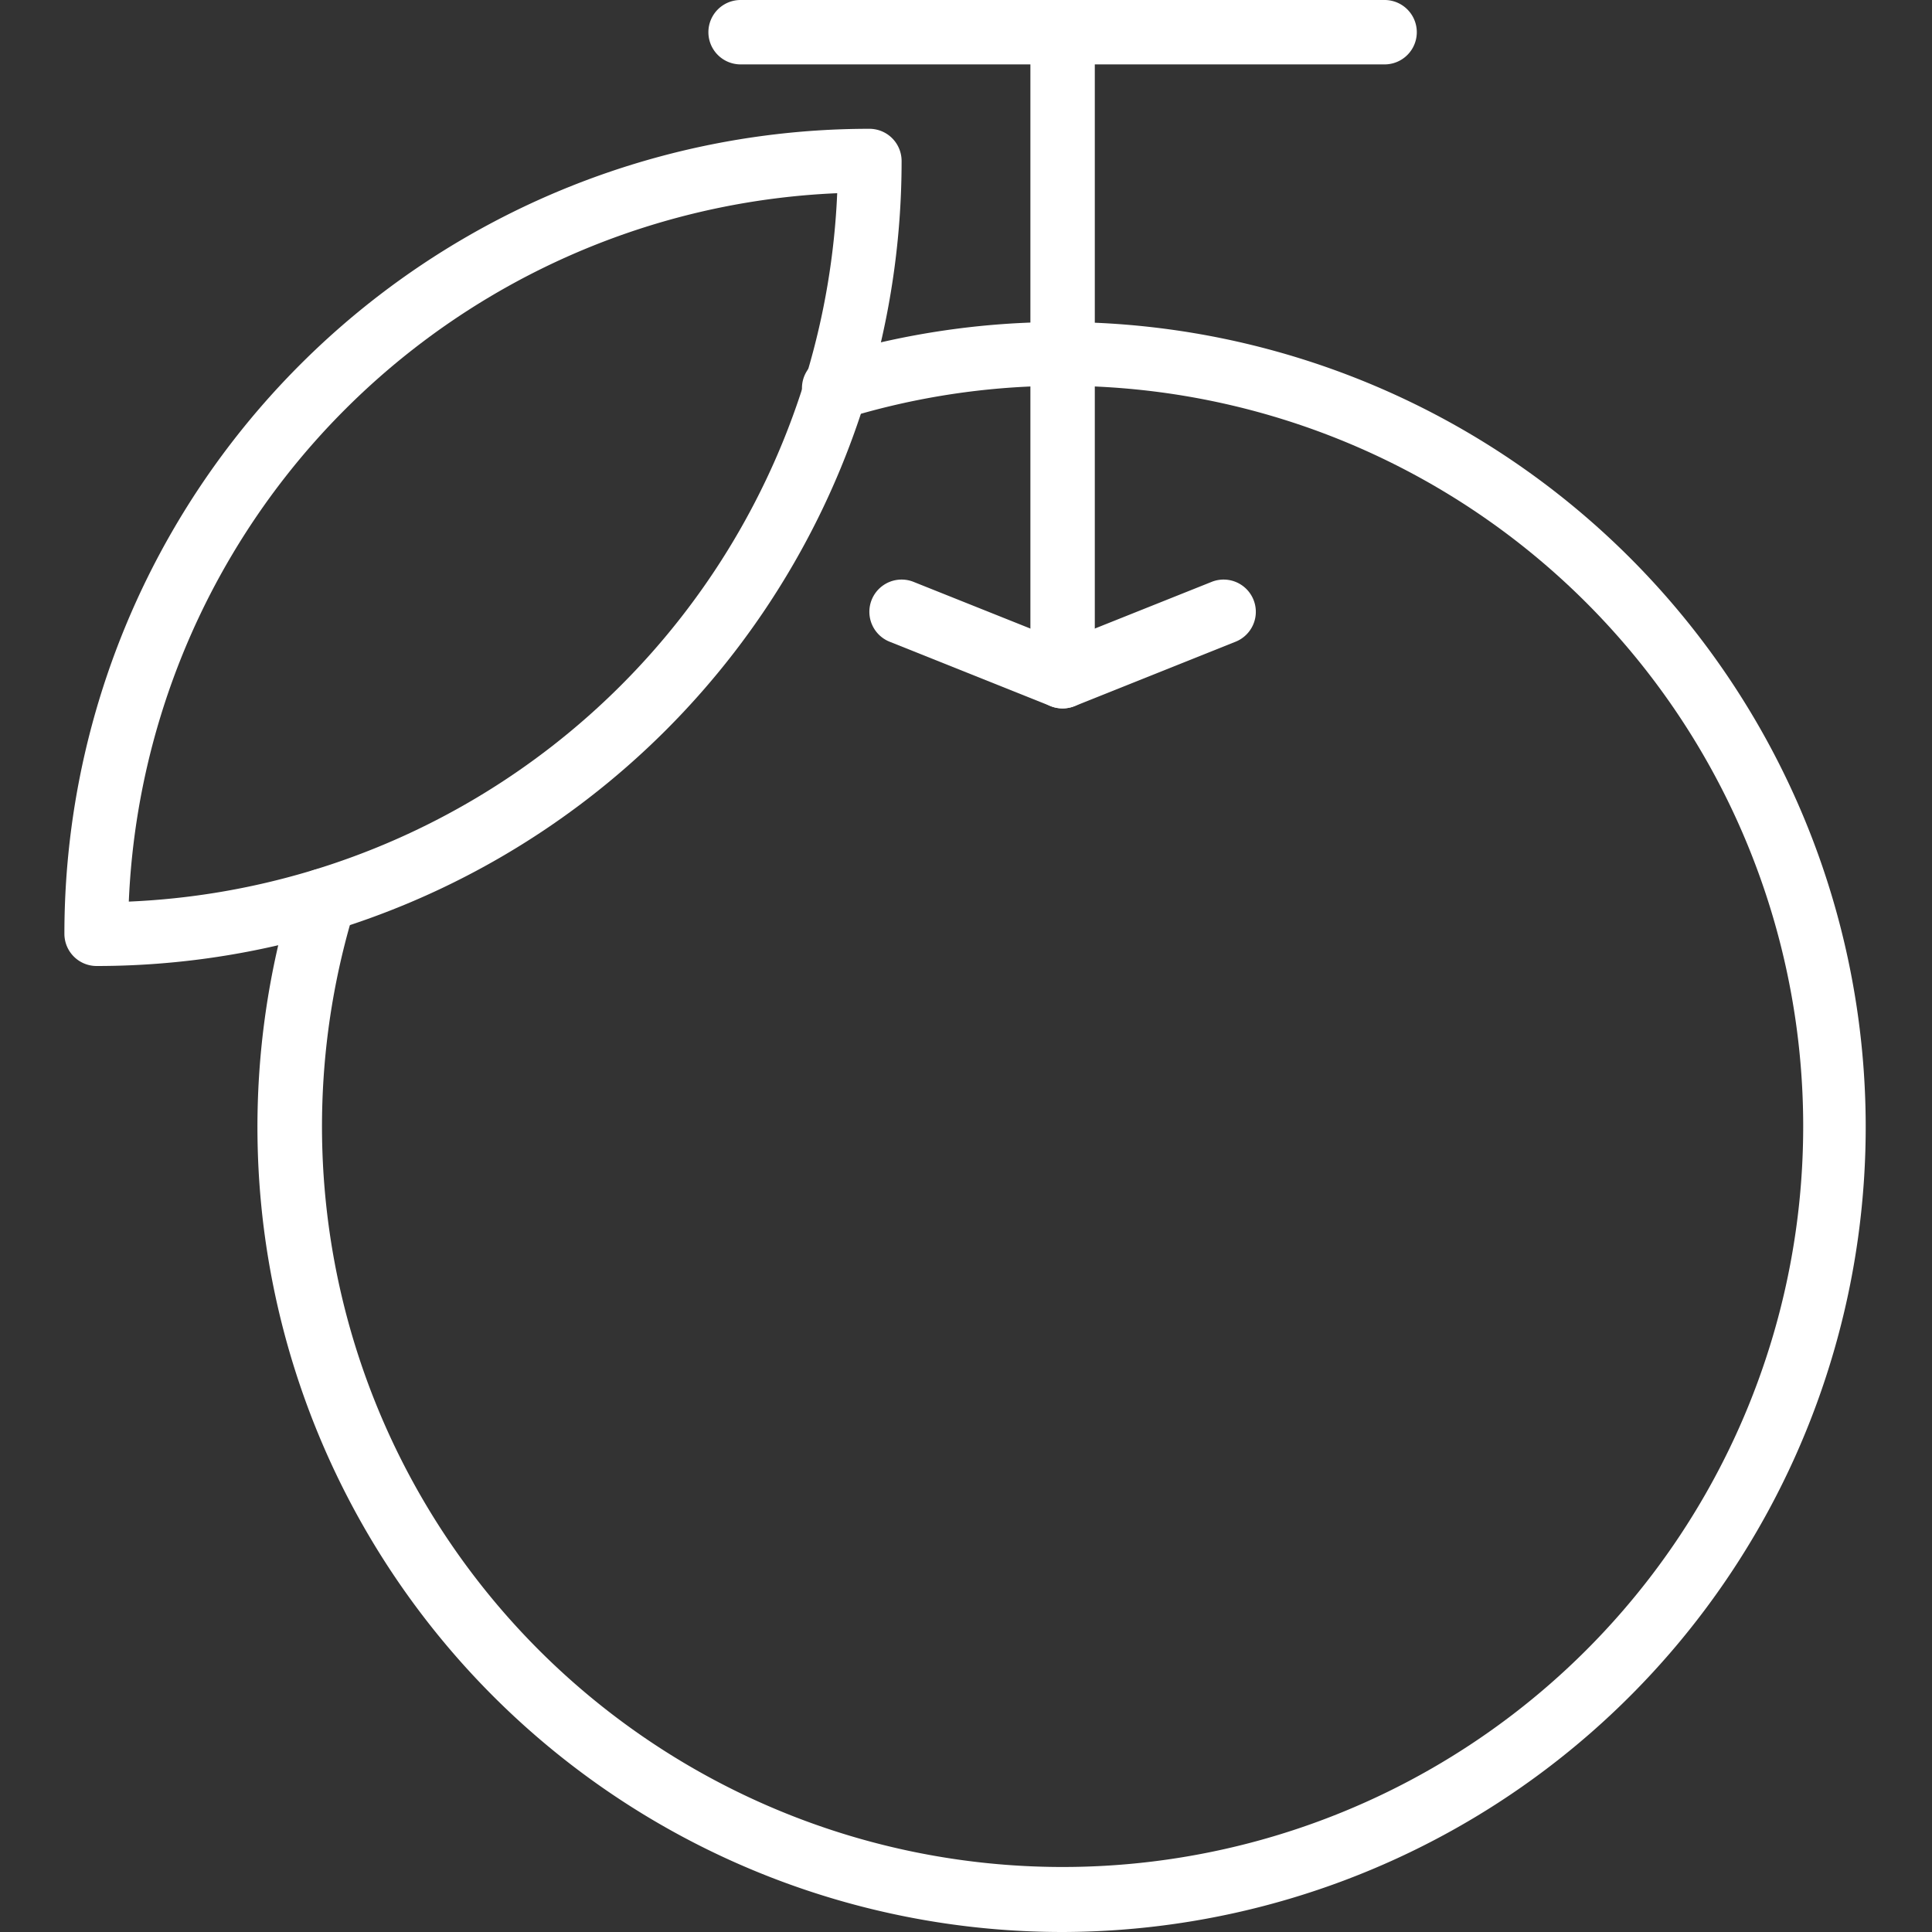 <svg id="Layer_1" data-name="Layer 1" xmlns="http://www.w3.org/2000/svg" viewBox="0 0 60 60"><rect x="0" y="0" width="60" height="60" fill="#333333" stroke="none"/><defs><style>.cls-1{fill:#fff;}</style></defs><title>snacks</title><path class="cls-1" d="M33,22a1,1,0,0,1-1-1V1a1,1,0,0,1,2,0V21A1,1,0,0,1,33,22Z"/><path class="cls-1" d="M43,2H23a1,1,0,0,1,0-2H43a1,1,0,0,1,0,2Z"/><path class="cls-1" d="M33,22a1,1,0,0,1-.37-.07l-5-2a1,1,0,1,1,.74-1.86L33,19.92l4.63-1.85a1,1,0,1,1,.74,1.86l-5,2A1,1,0,0,1,33,22Z"/><path class="cls-1" d="M3,30a1,1,0,0,1-1-1A25,25,0,0,1,27,4a1,1,0,0,1,1,1A25,25,0,0,1,3,30ZM26,6A23,23,0,0,0,4,28,23,23,0,0,0,26,6Z"/><path class="cls-1" d="M33,60A25,25,0,0,1,9.1,27.65a1,1,0,0,1,1.91.59A23,23,0,1,0,26.23,13a1,1,0,1,1-.59-1.91A25,25,0,1,1,33,60Z"/></svg>